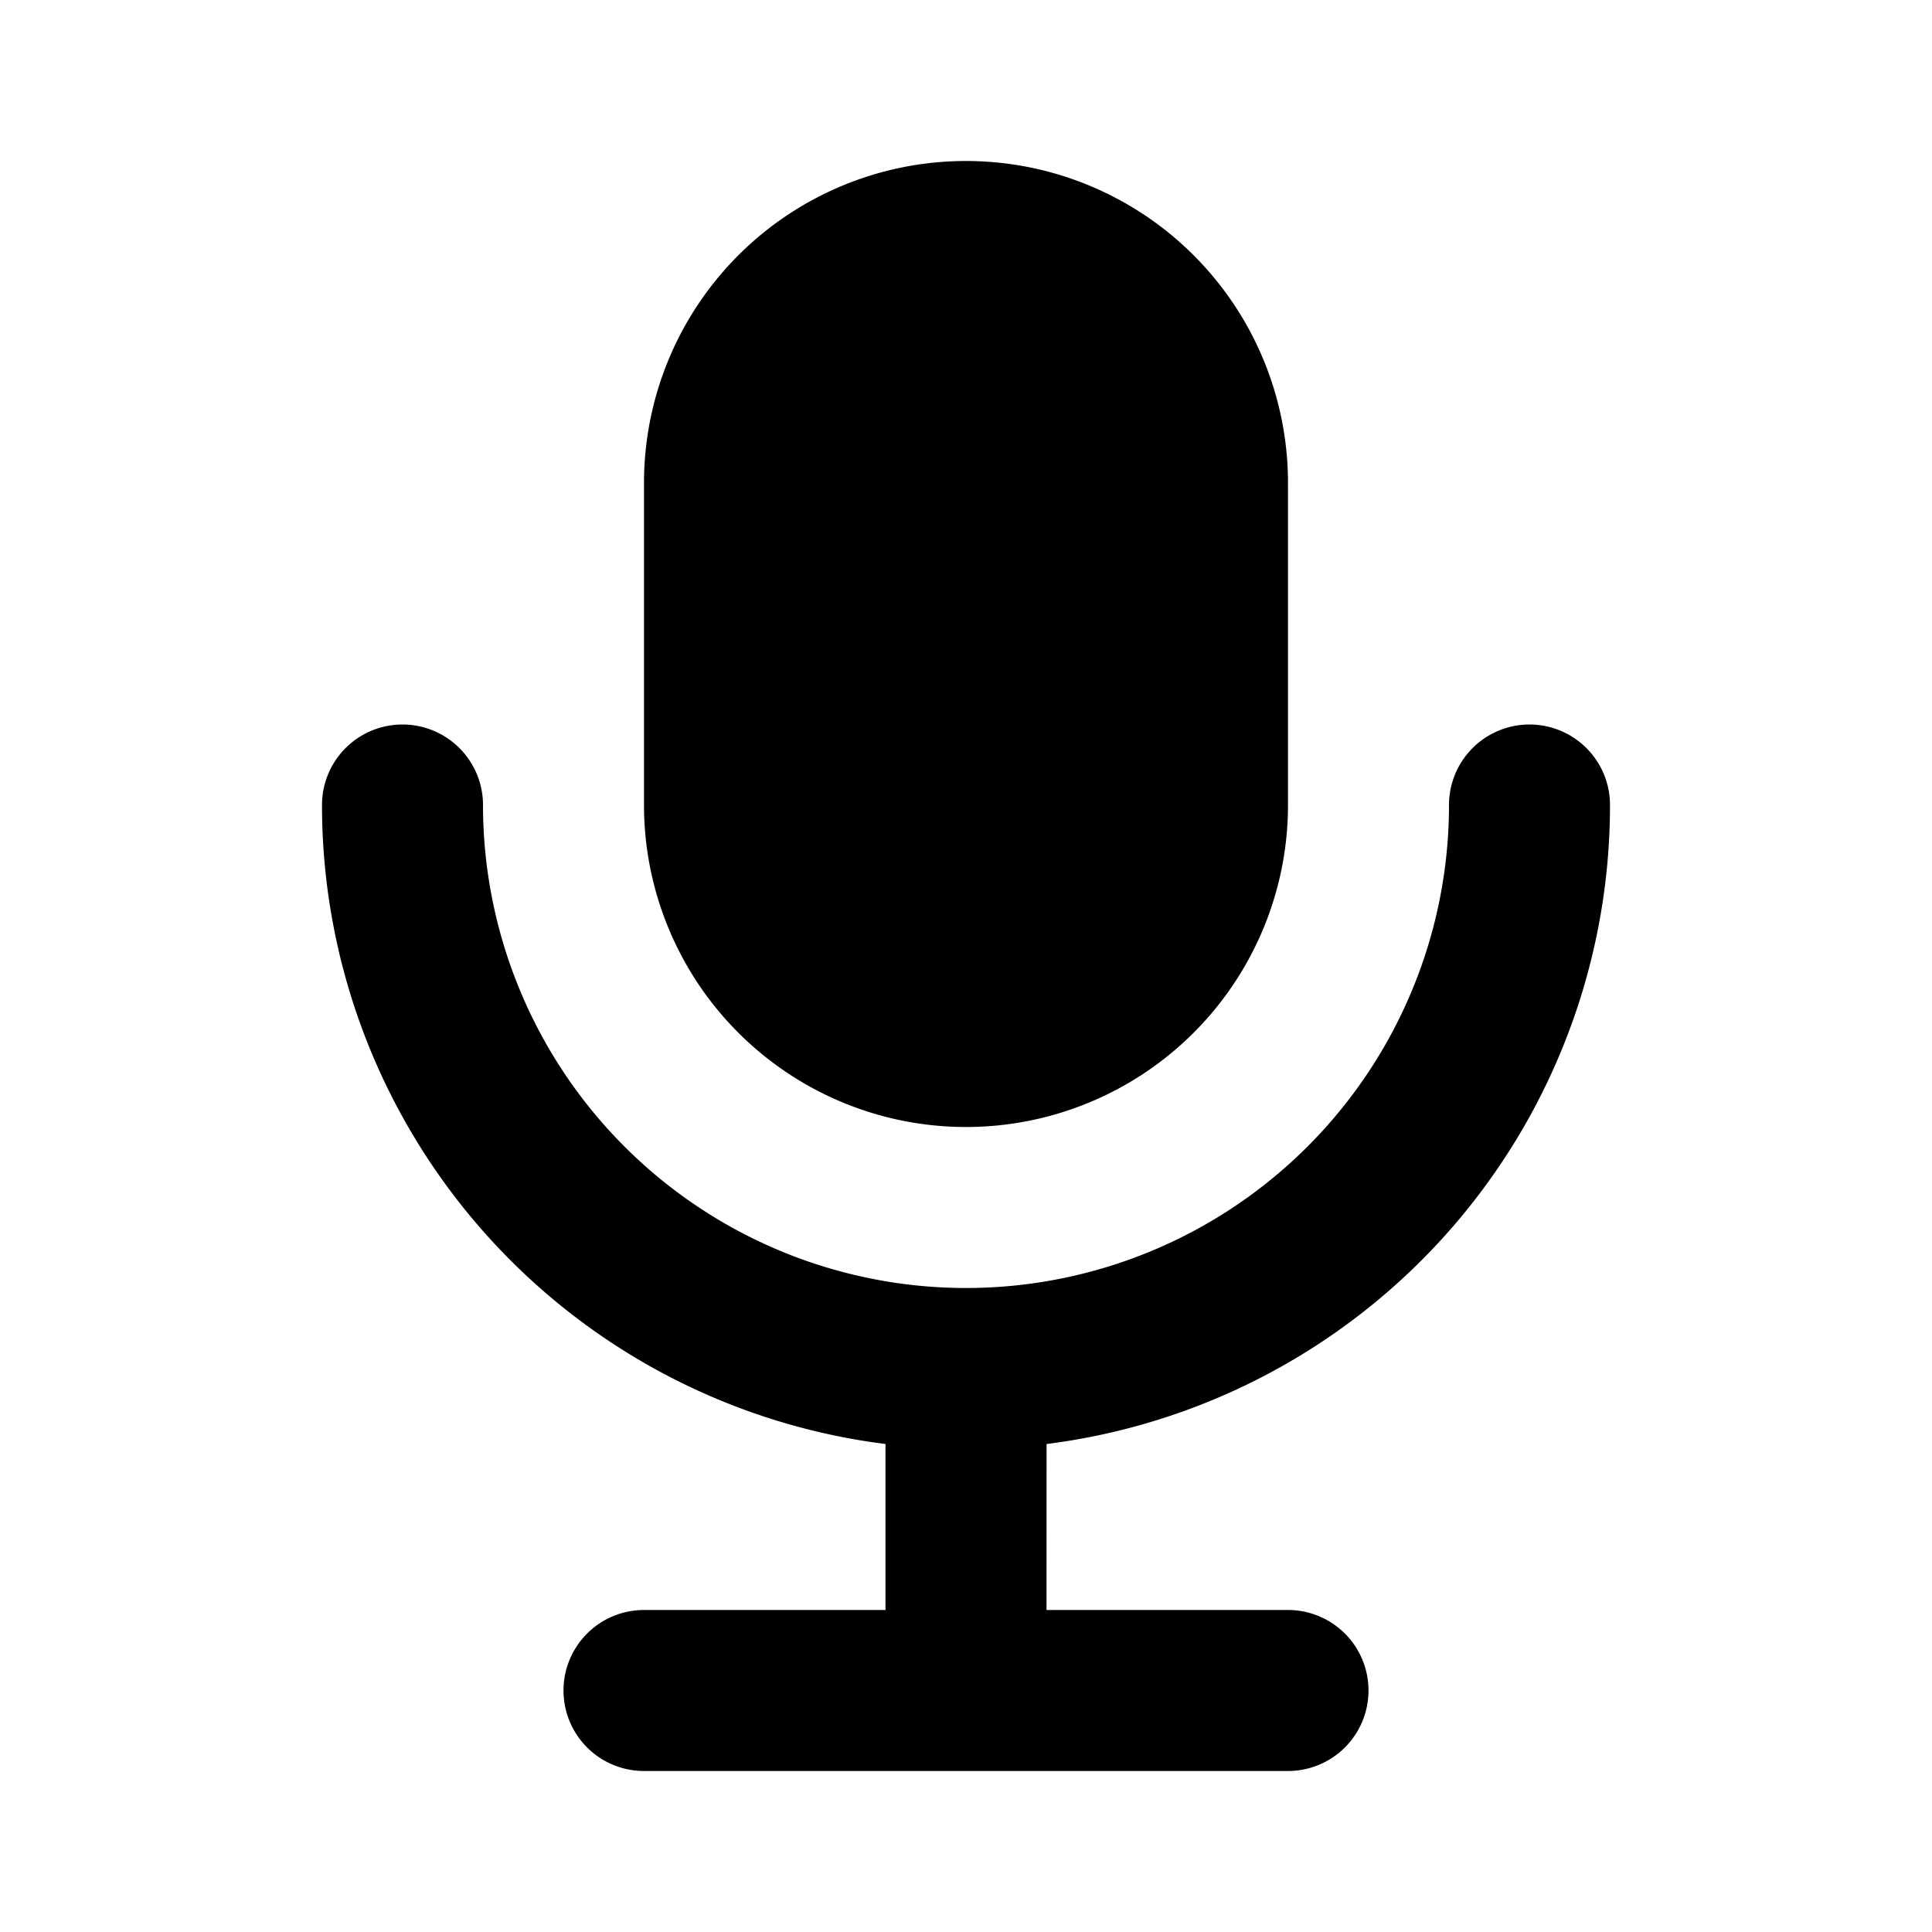 <svg xmlns="http://www.w3.org/2000/svg" fill="none" viewBox="0 0 48 48"><path fill="#000" d="M38 18a2 2 0 0 1 2 2 16 16 0 0 1-13.998 15.876L26 40h6a2 2 0 0 1 0 4H16a2 2 0 0 1 0-4h6v-4.124A16 16 0 0 1 8 20a2 2 0 0 1 4 0 12 12 0 0 0 24 0 2 2 0 0 1 2-2ZM24 4a8 8 0 0 1 8 8v8a8 8 0 0 1-16 0v-8a8 8 0 0 1 8-8Z"/></svg>